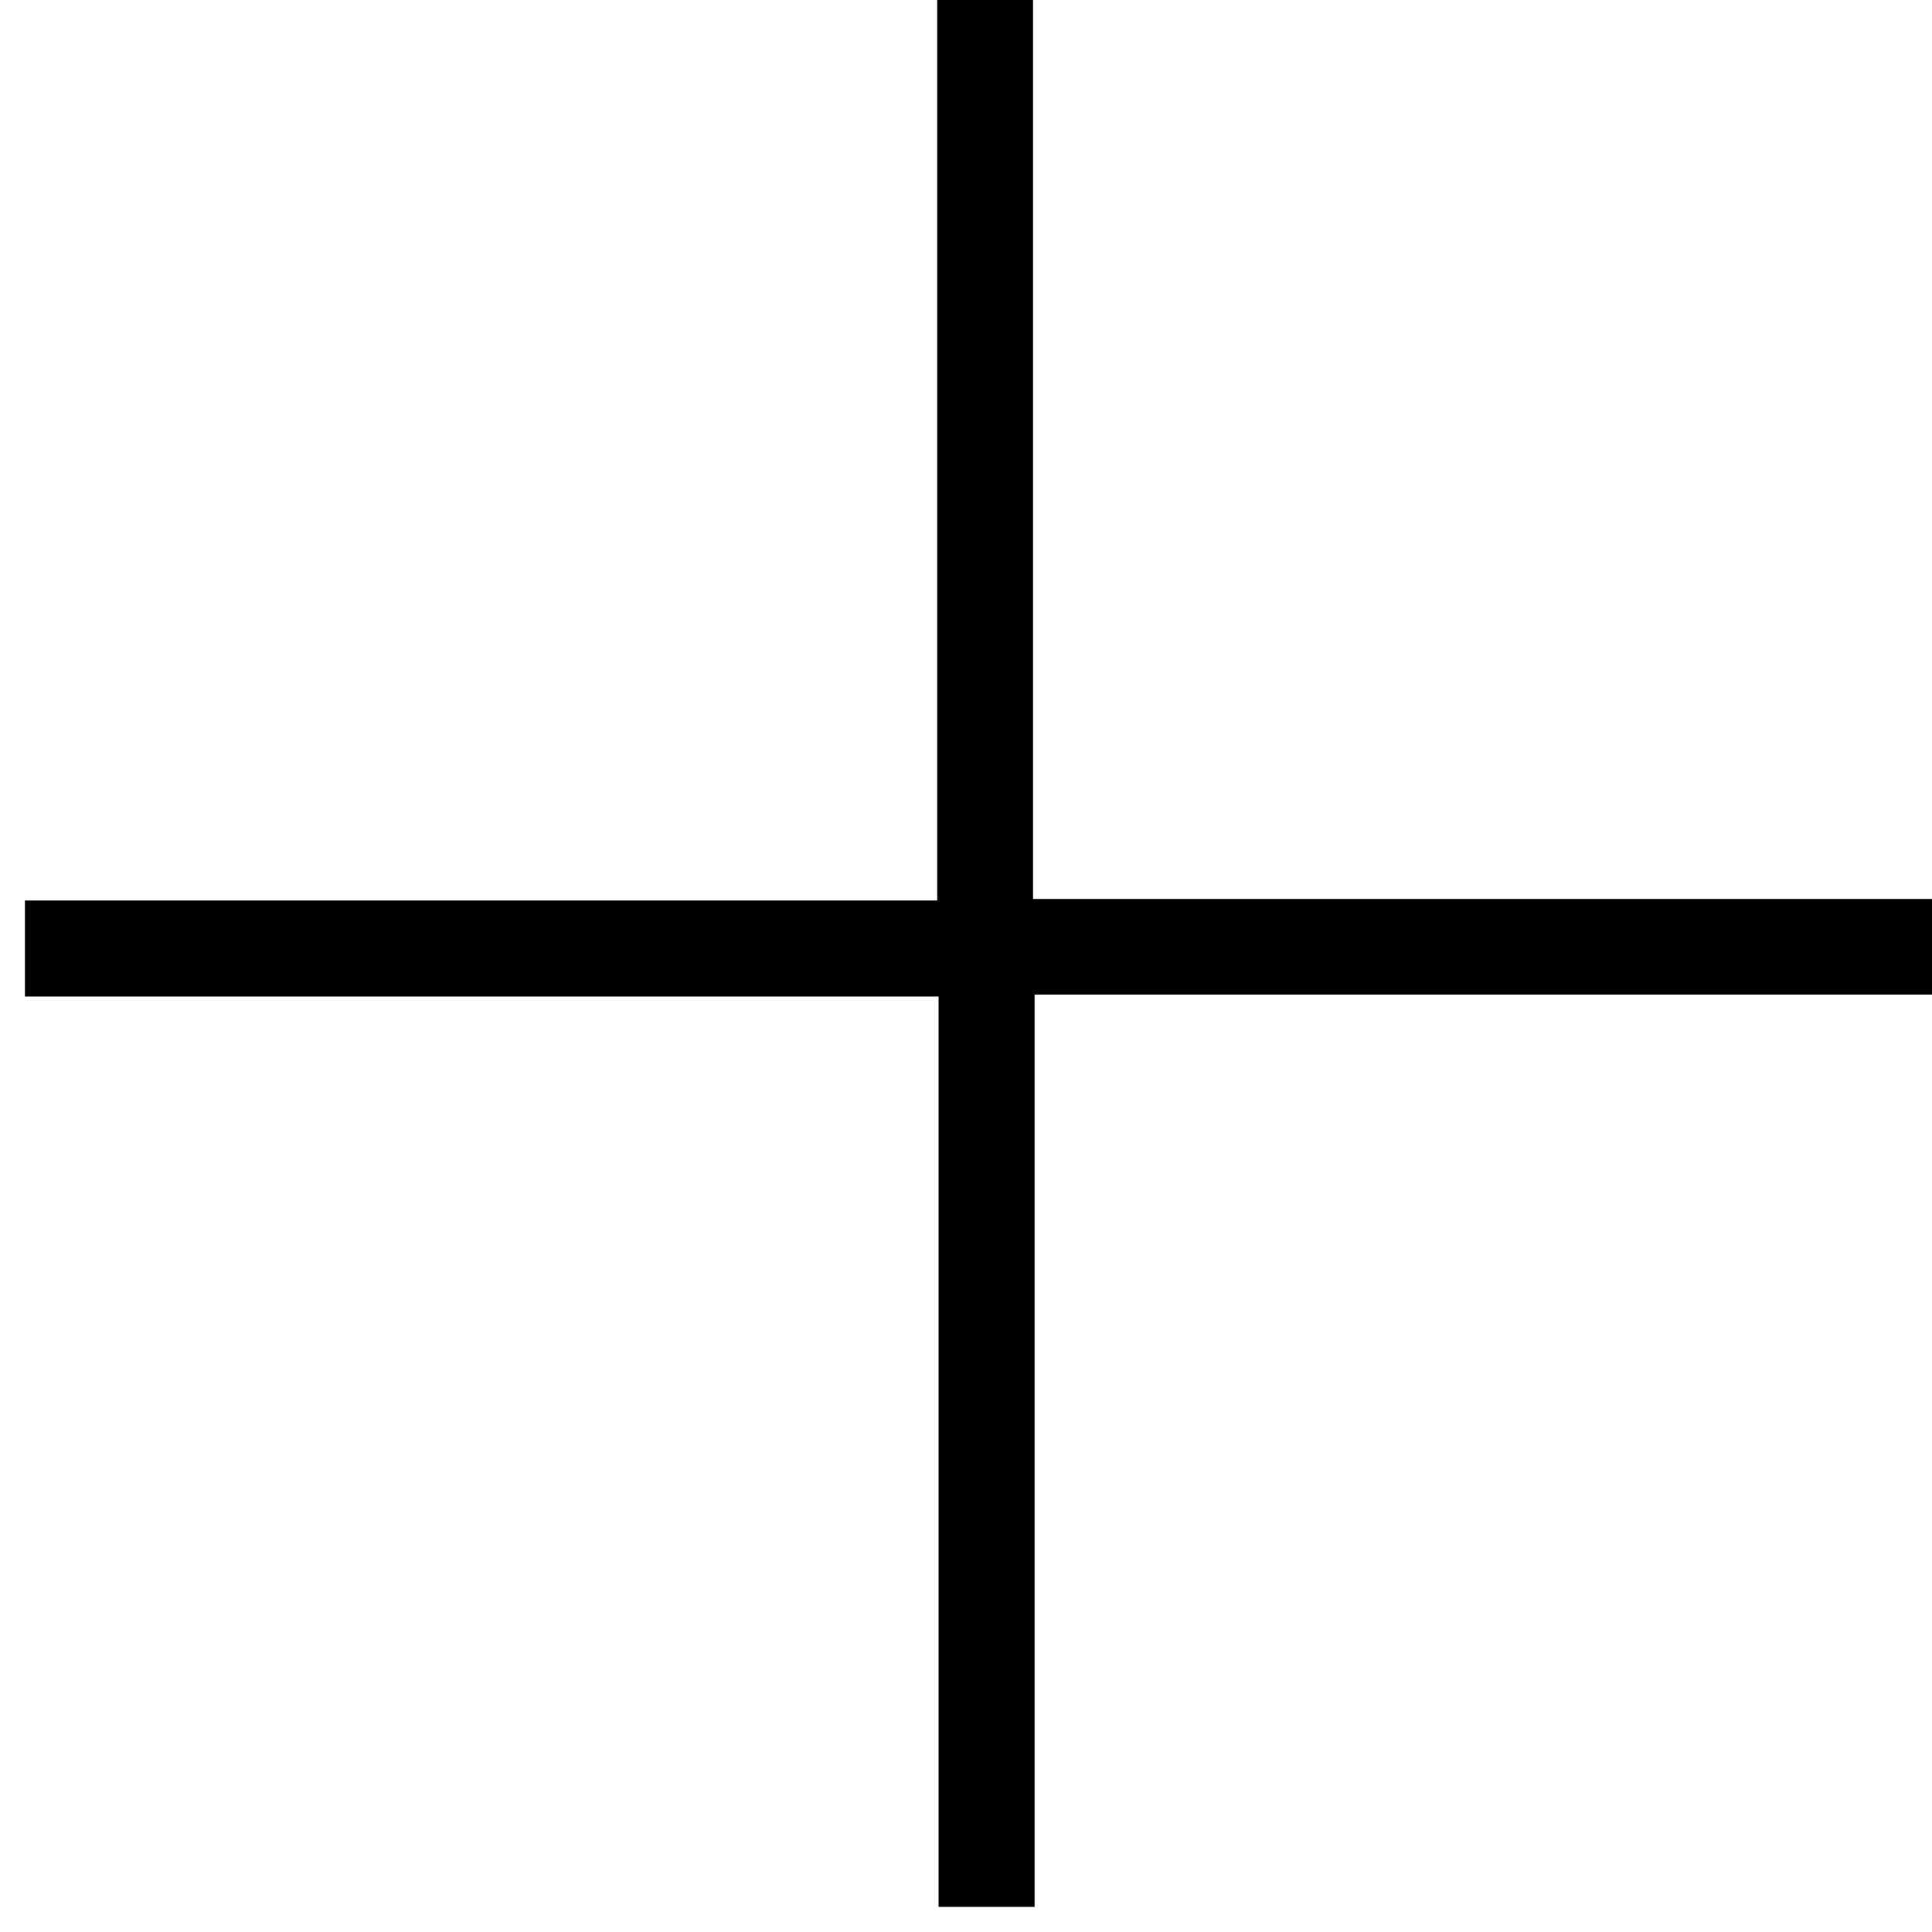 <svg width="100" height="100" viewBox="0 0 100 100" fill="none" xmlns="http://www.w3.org/2000/svg">
<path d="M53.47 0V46.53H100V51.48H53.55V98.7H48.58V51.58H1.29V46.61H48.51V0H53.46H53.47Z" fill="black"/>
</svg>
